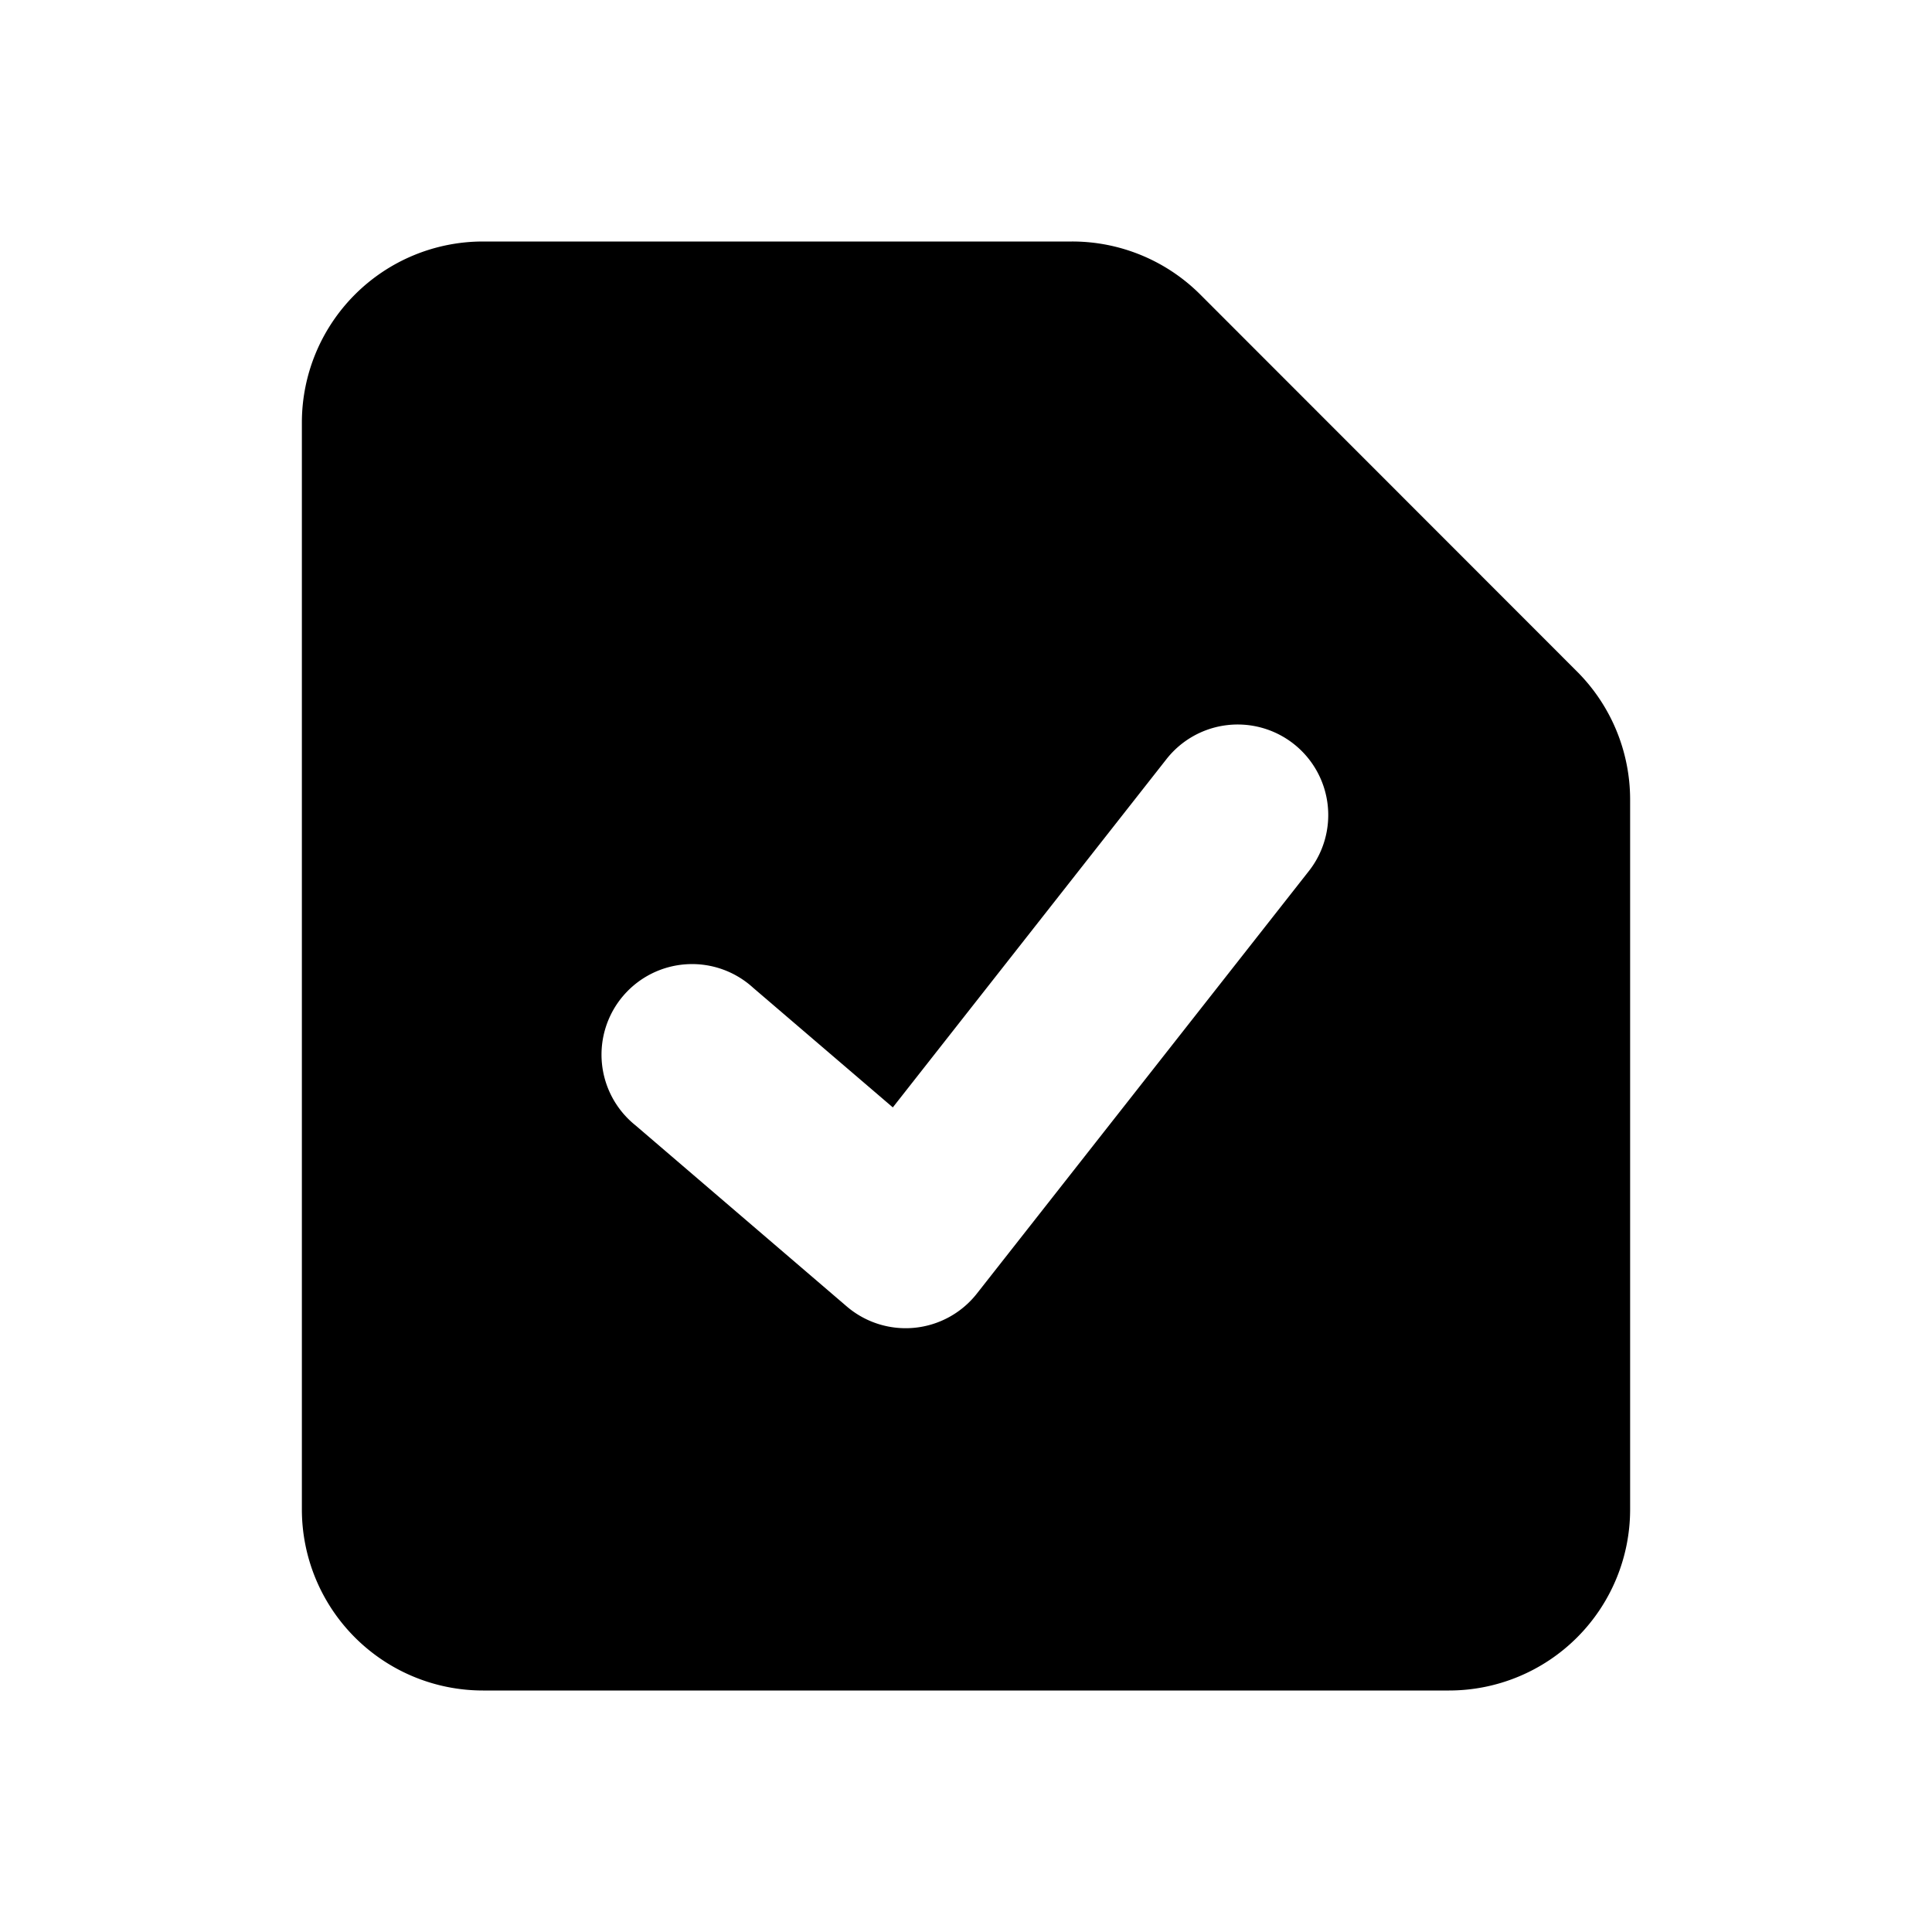 <svg
  xmlns="http://www.w3.org/2000/svg"
  viewBox="0 0 16 16"
  fill="currentColor"
  aria-hidden="true"
  data-slot="icon"
>
  <path
    fill-rule="evenodd"
    d="M4 2a1.5 1.5 0 0 0-1.5 1.5v9A1.5 1.5 0 0 0 4 14h8a1.5 1.5 0 0 0 1.5-1.5V6.621a1.5 1.5 0 0 0-.44-1.06L9.94 2.439A1.5 1.5 0 0 0 8.878 2H4Zm6.713 4.16a.75.75 0 0 1 .127 1.053l-2.75 3.5a.75.75 0 0 1-1.078.106l-1.75-1.5a.75.75 0 1 1 .976-1.138l1.156.99L9.66 6.287a.75.75 0 0 1 1.053-.127Z"
    clip-rule="evenodd"
  />
</svg>

